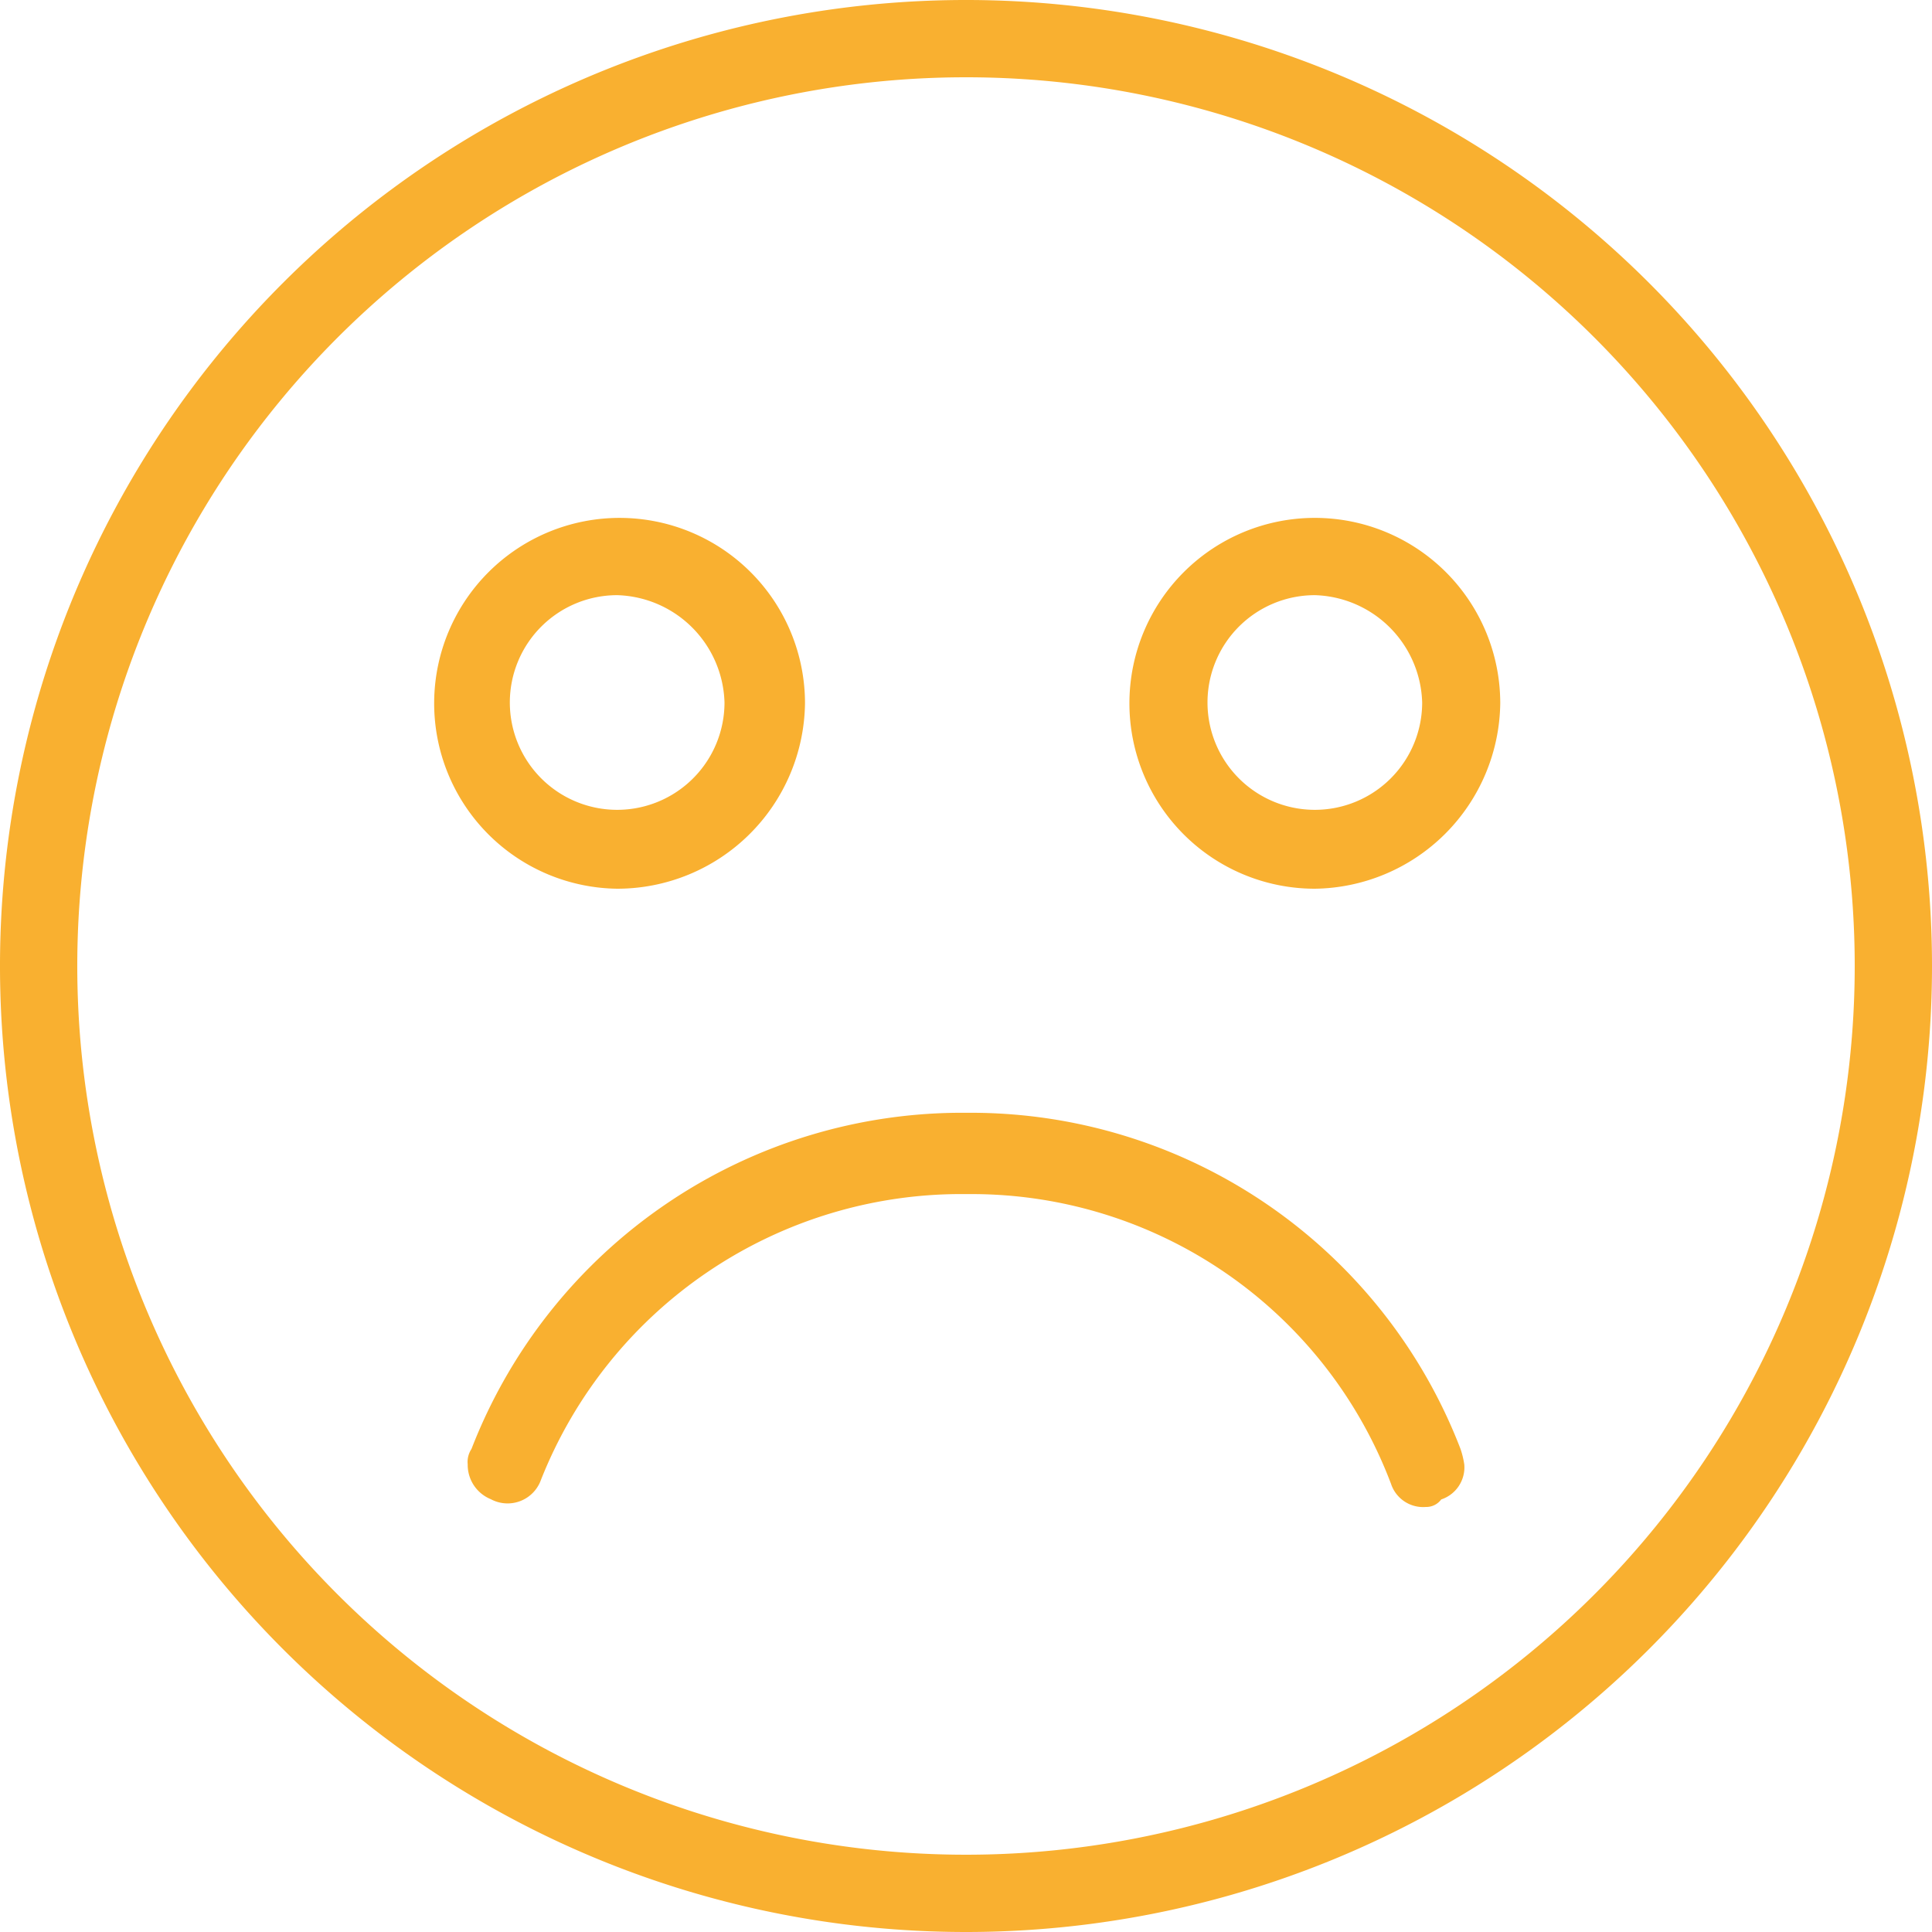 <svg x="0px" y="0px" width="72px" height="72px" xmlns="http://www.w3.org/2000/svg" viewBox="0 0 72 72" fill="#f9b030">
                <path class="cls-1" d="M53.14,56.16a1.26,1.26,0,0,1-1.3-.86,16.71,16.71,0,0,0-15.7-10.8H36A16.85,16.85,0,0,0,20.16,55.15a1.32,1.32,0,0,1-1.87.72,1.38,1.38,0,0,1-.86-1.3A0.87,0.87,0,0,1,17.57,54,19.61,19.61,0,0,1,36,41.47h0.14A19.55,19.55,0,0,1,54.43,54a3.27,3.27,0,0,1,.14.58,1.26,1.26,0,0,1-.86,1.3A0.69,0.69,0,0,1,53.14,56.16Z" />
                <path class="cls-1" d="M49,33.12a6.91,6.91,0,1,1,6.91-6.91A7,7,0,0,1,49,33.12Zm0-10.94a4,4,0,1,0,4,4A4.12,4.12,0,0,0,49,22.18Z" />
                <path class="cls-1" d="M23,33.12A6.91,6.91,0,1,1,30,26.21,7,7,0,0,1,23,33.12Zm0-10.94a4,4,0,1,0,4,4A4.12,4.12,0,0,0,23,22.18Z" />
                <path class="cls-1" d="M36,72A36,36,0,1,1,72,36,36,36,0,0,1,36,72ZM36,2.88A33.12,33.12,0,1,0,69.12,36,33.12,33.12,0,0,0,36,2.88Z" />
</svg>